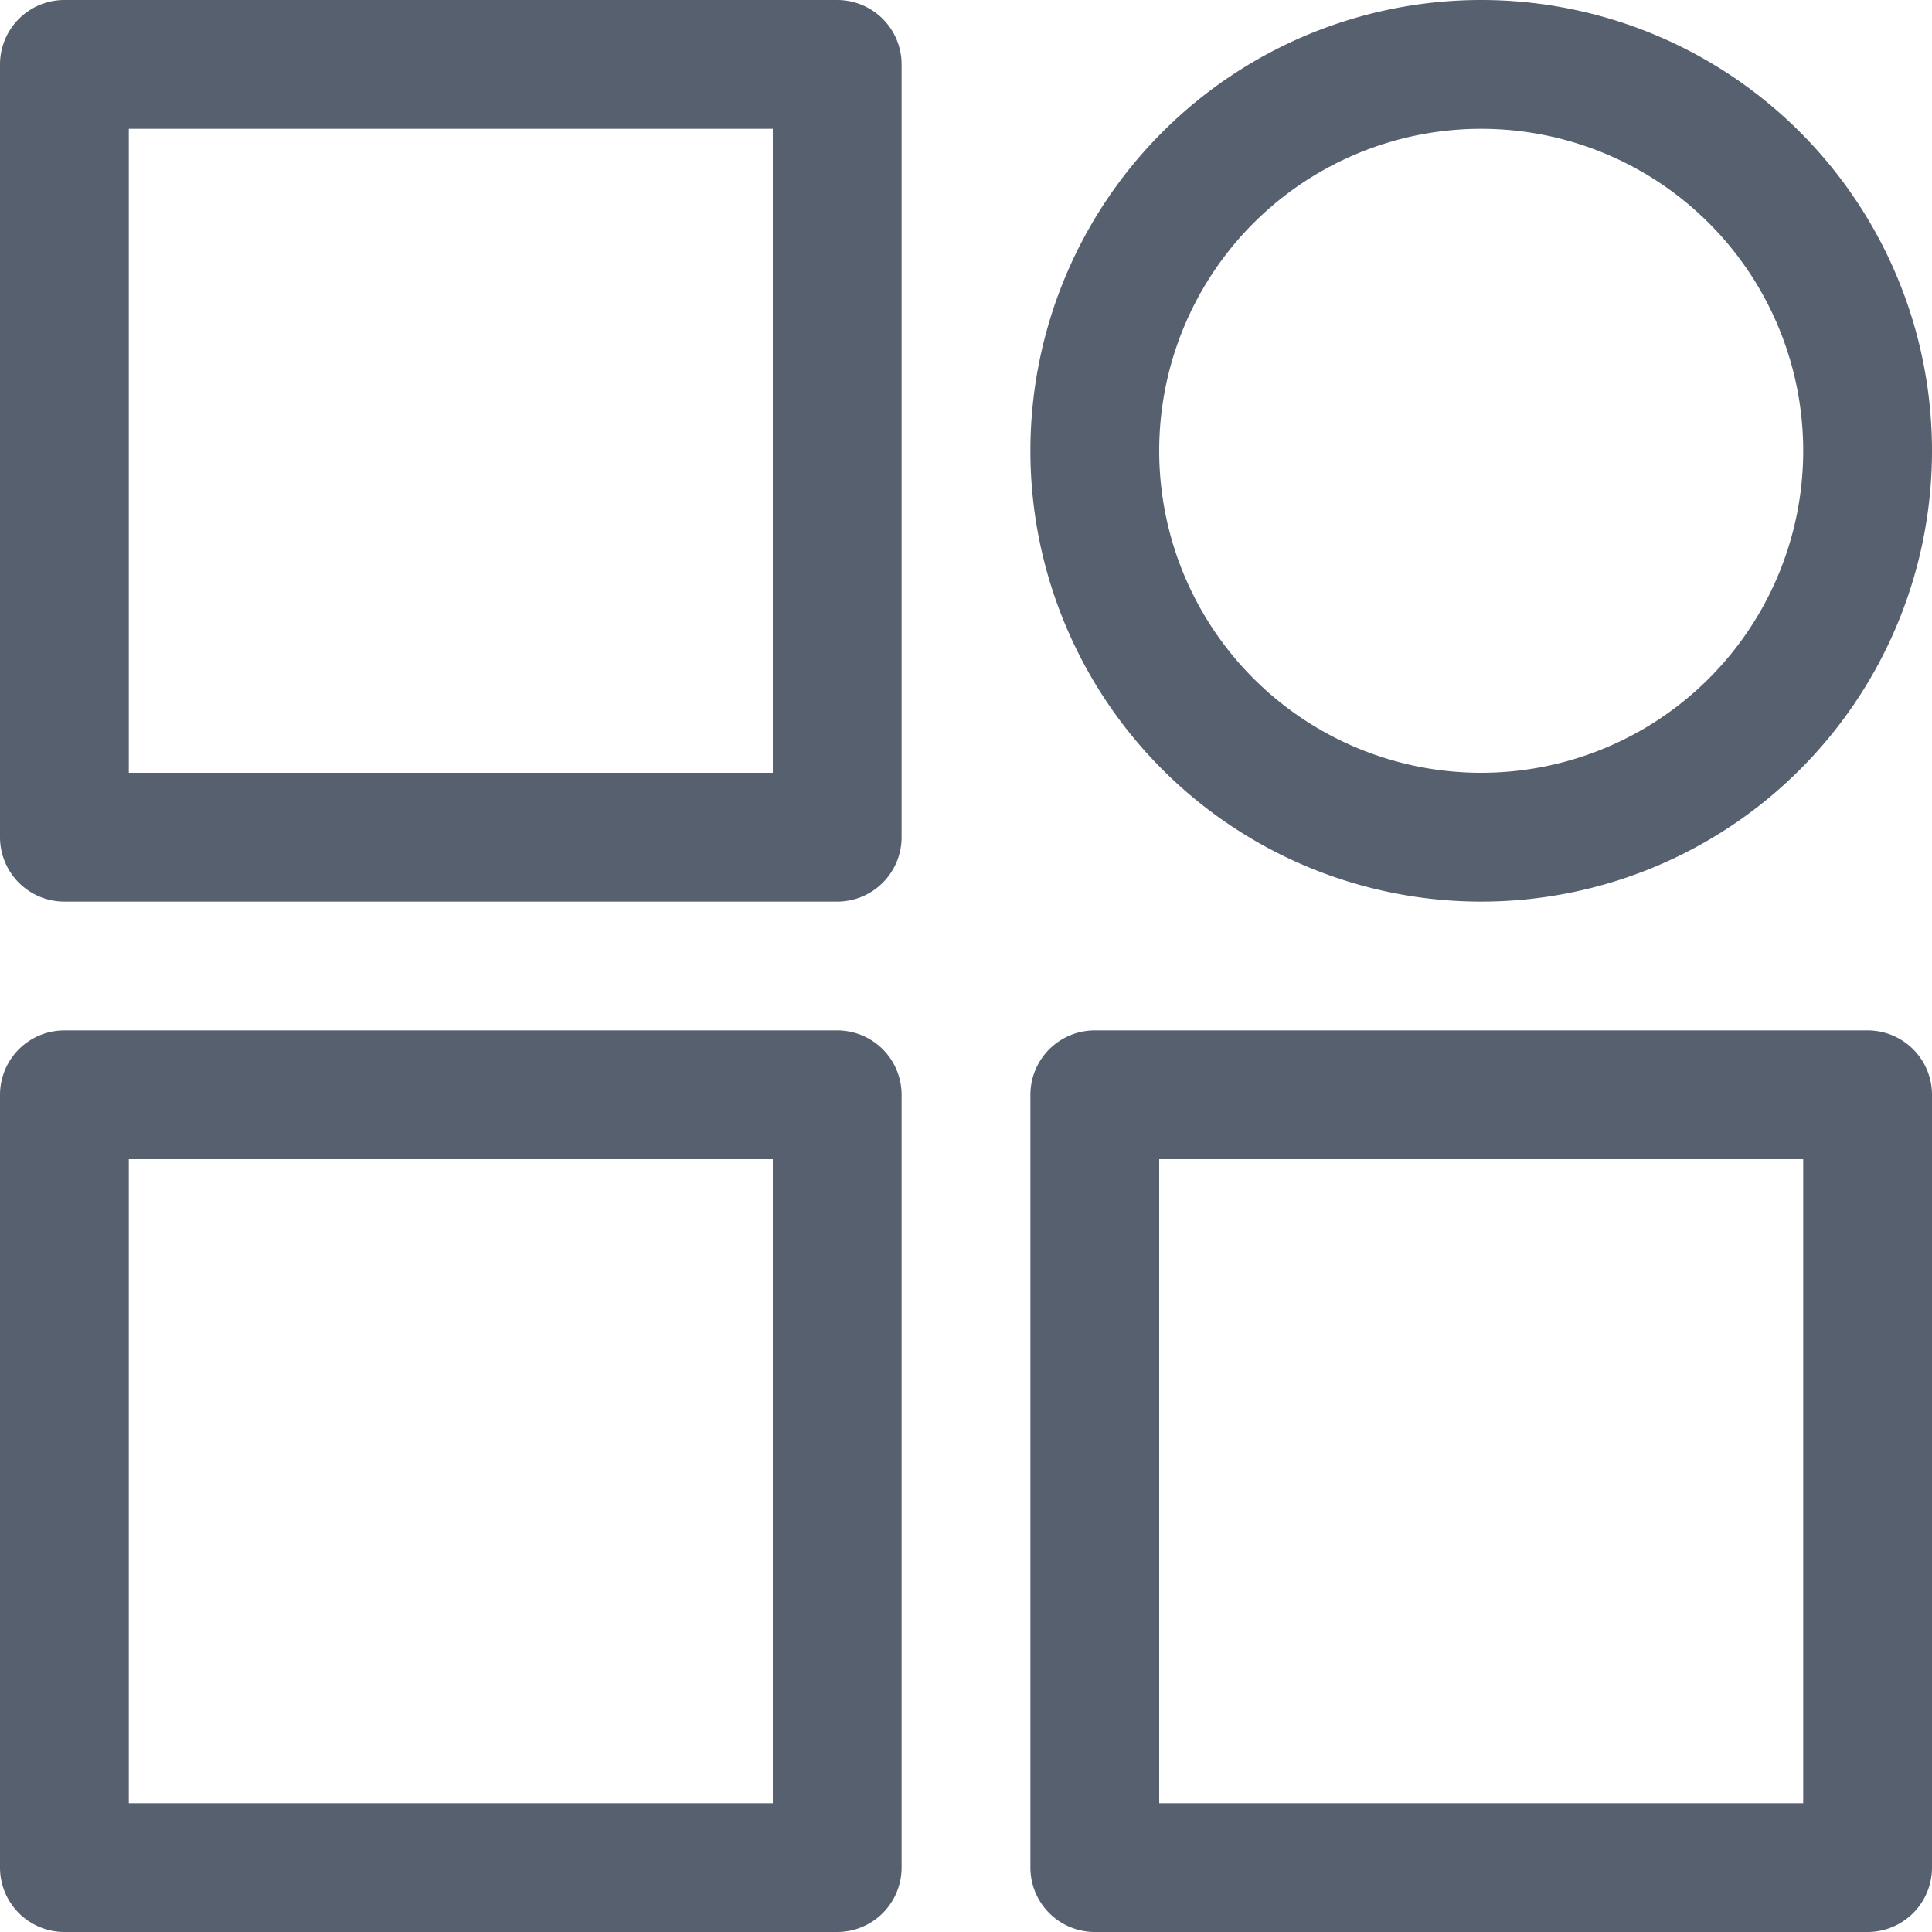 <svg xmlns="http://www.w3.org/2000/svg" width="30" height="30" viewBox="0 0 30 30"><defs><style>.a{fill:#57606f;}</style></defs><g transform="translate(-1 -1)"><path class="a" d="M14,1H2A1,1,0,0,0,1,2V14a1,1,0,0,0,1,1H14a1,1,0,0,0,1-1V2A1,1,0,0,0,14,1ZM13,13H3V3H13Zm11,2a7,7,0,1,0-7-7,7,7,0,0,0,7,7ZM24,3a5,5,0,1,1-5,5A5,5,0,0,1,24,3ZM14,17H2a1,1,0,0,0-1,1V30a1,1,0,0,0,1,1H14a1,1,0,0,0,1-1V18A1,1,0,0,0,14,17ZM13,29H3V19H13ZM30,17H18a1,1,0,0,0-1,1V30a1,1,0,0,0,1,1H30a1,1,0,0,0,1-1V18A1,1,0,0,0,30,17ZM29,29H19V19H29Z"/></g></svg>